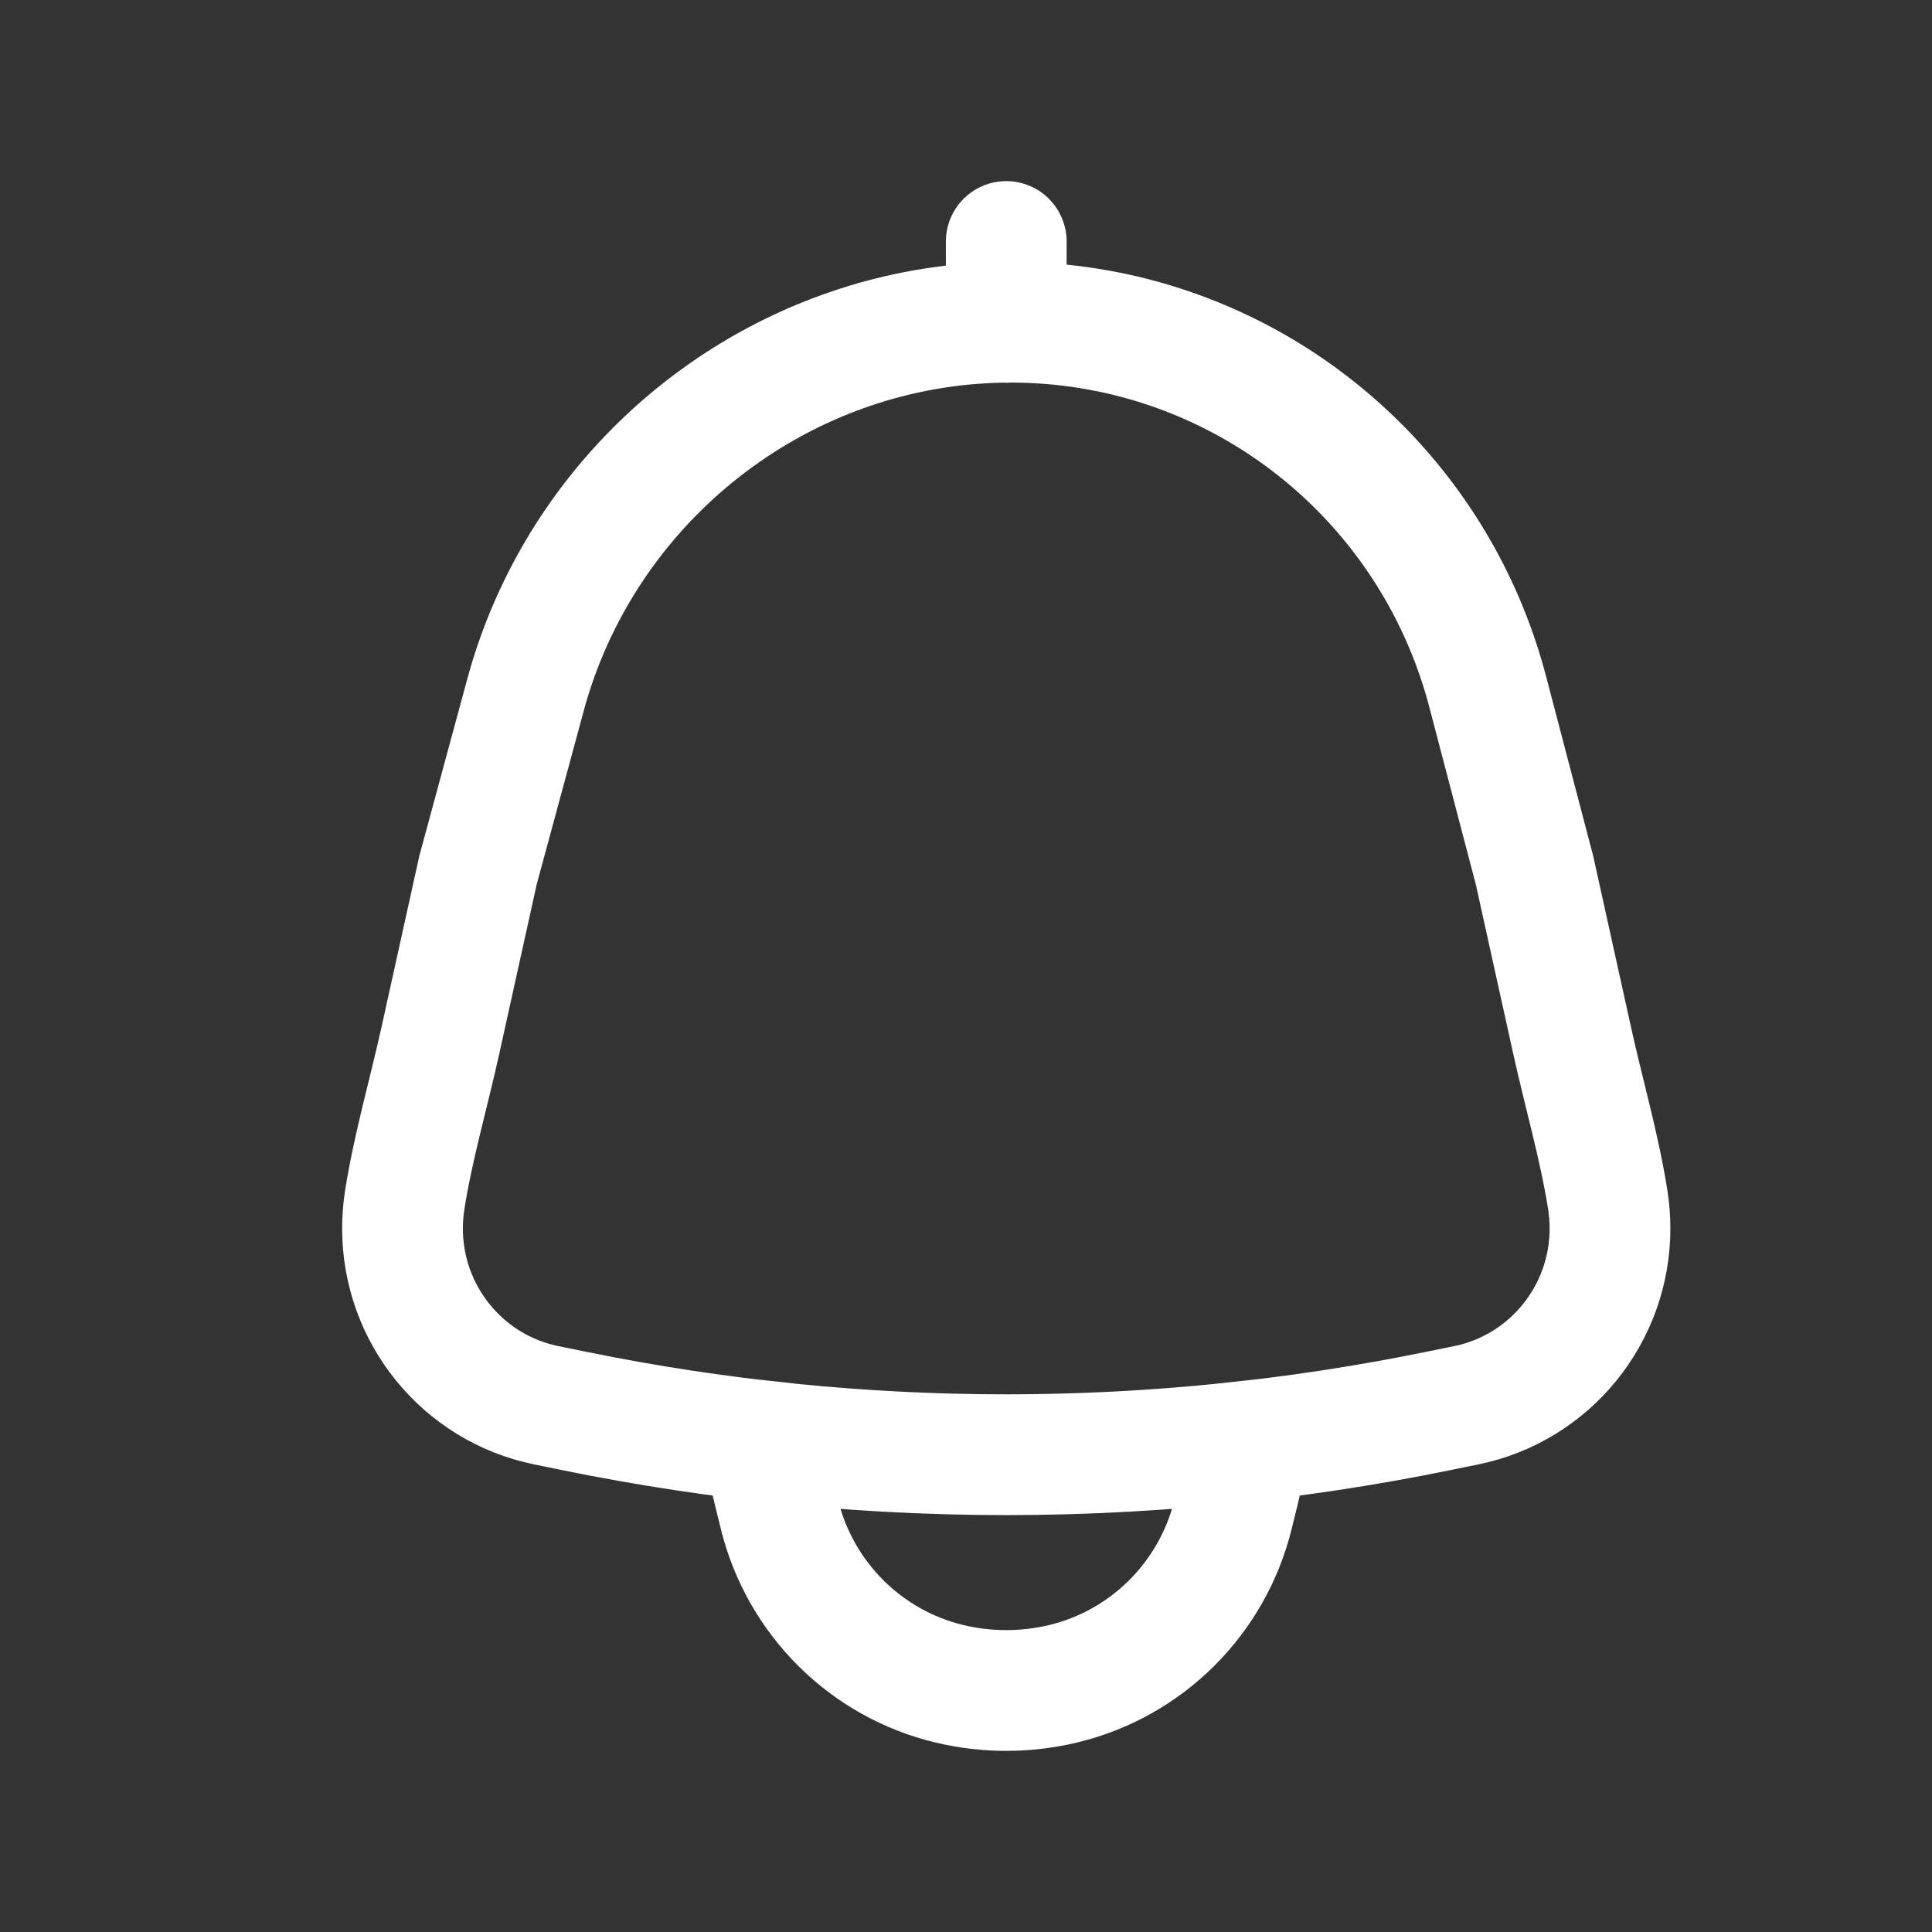 <svg width="48" height="48" viewBox="0 0 48 48" fill="none" xmlns="http://www.w3.org/2000/svg">
<rect x="0" y="0" width="48" height="48" fill="#333333" stroke="none"/>
<path d="M25 6V8.009M19.018 35.807C22.994 36.254 27.006 36.254 30.982 35.807C30.954 36.193 30.893 36.577 30.8 36.954L30.636 37.621C30.123 39.71 28.491 41.336 26.408 41.834C25.482 42.055 24.518 42.055 23.592 41.834C21.509 41.336 19.877 39.71 19.364 37.621L19.2 36.954C19.107 36.577 19.046 36.193 19.018 35.807ZM13.056 17.265C14.164 13.174 17.3 9.906 21.317 8.604C23.785 7.804 26.47 7.803 28.934 8.617C32.88 9.92 35.9 13.142 36.959 17.177L38.125 21.622L39.06 25.855C39.347 27.159 39.739 28.5 39.946 29.819C39.981 30.047 40 30.282 40 30.521C40 32.653 38.505 34.491 36.425 34.914L35.69 35.064C28.635 36.501 21.365 36.501 14.31 35.064L13.575 34.914C11.495 34.491 10 32.653 10 30.521C10 30.282 10.019 30.047 10.054 29.819C10.261 28.5 10.652 27.159 10.94 25.855L11.875 21.622L13.056 17.265Z" stroke="white" stroke-width="3" stroke-linecap="round"/>
</svg>
